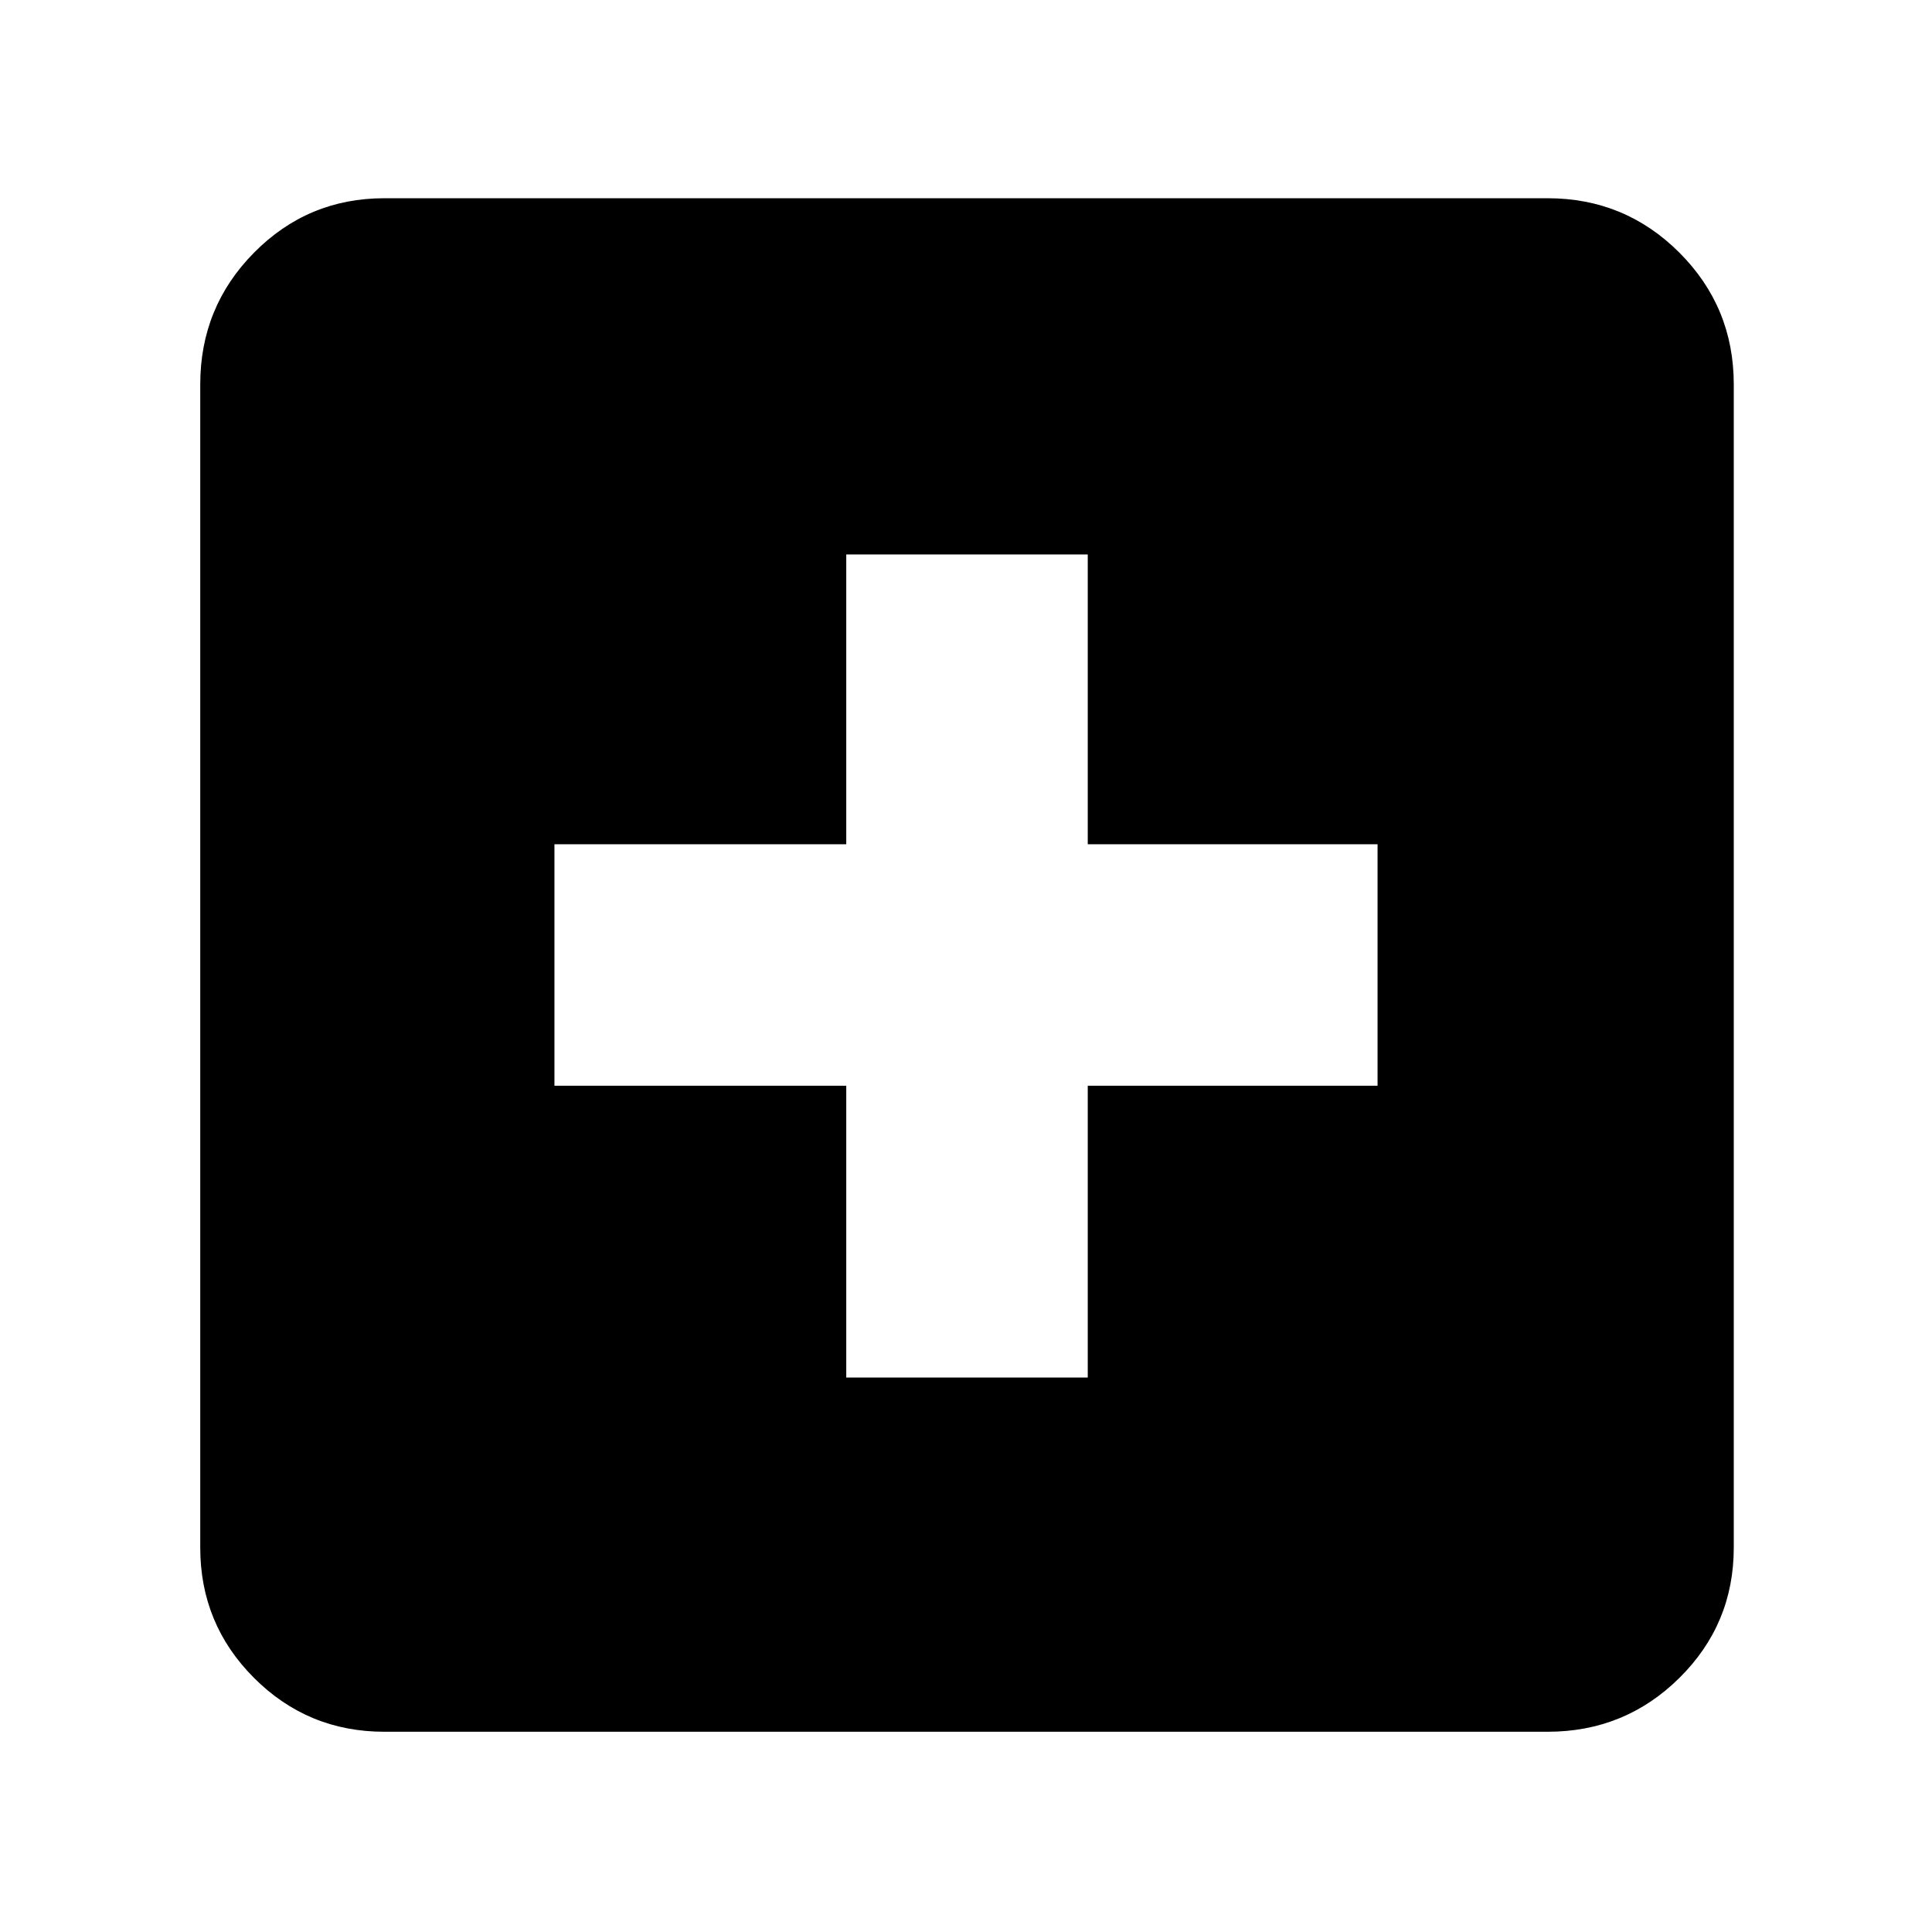 <svg xmlns="http://www.w3.org/2000/svg" height="48" viewBox="0 -960 960 960" width="48"><path d="M420.5-275.5h120v-145h144v-120h-144v-144h-120v144h-145v120h145v145ZM191-99.5q-38.02 0-64.76-26.74Q99.5-152.98 99.5-191v-578q0-38.43 26.74-65.47Q152.98-861.5 191-861.5h578q38.43 0 65.47 27.03Q861.5-807.43 861.5-769v578q0 38.02-27.03 64.76Q807.43-99.5 769-99.5H191Z"/></svg>